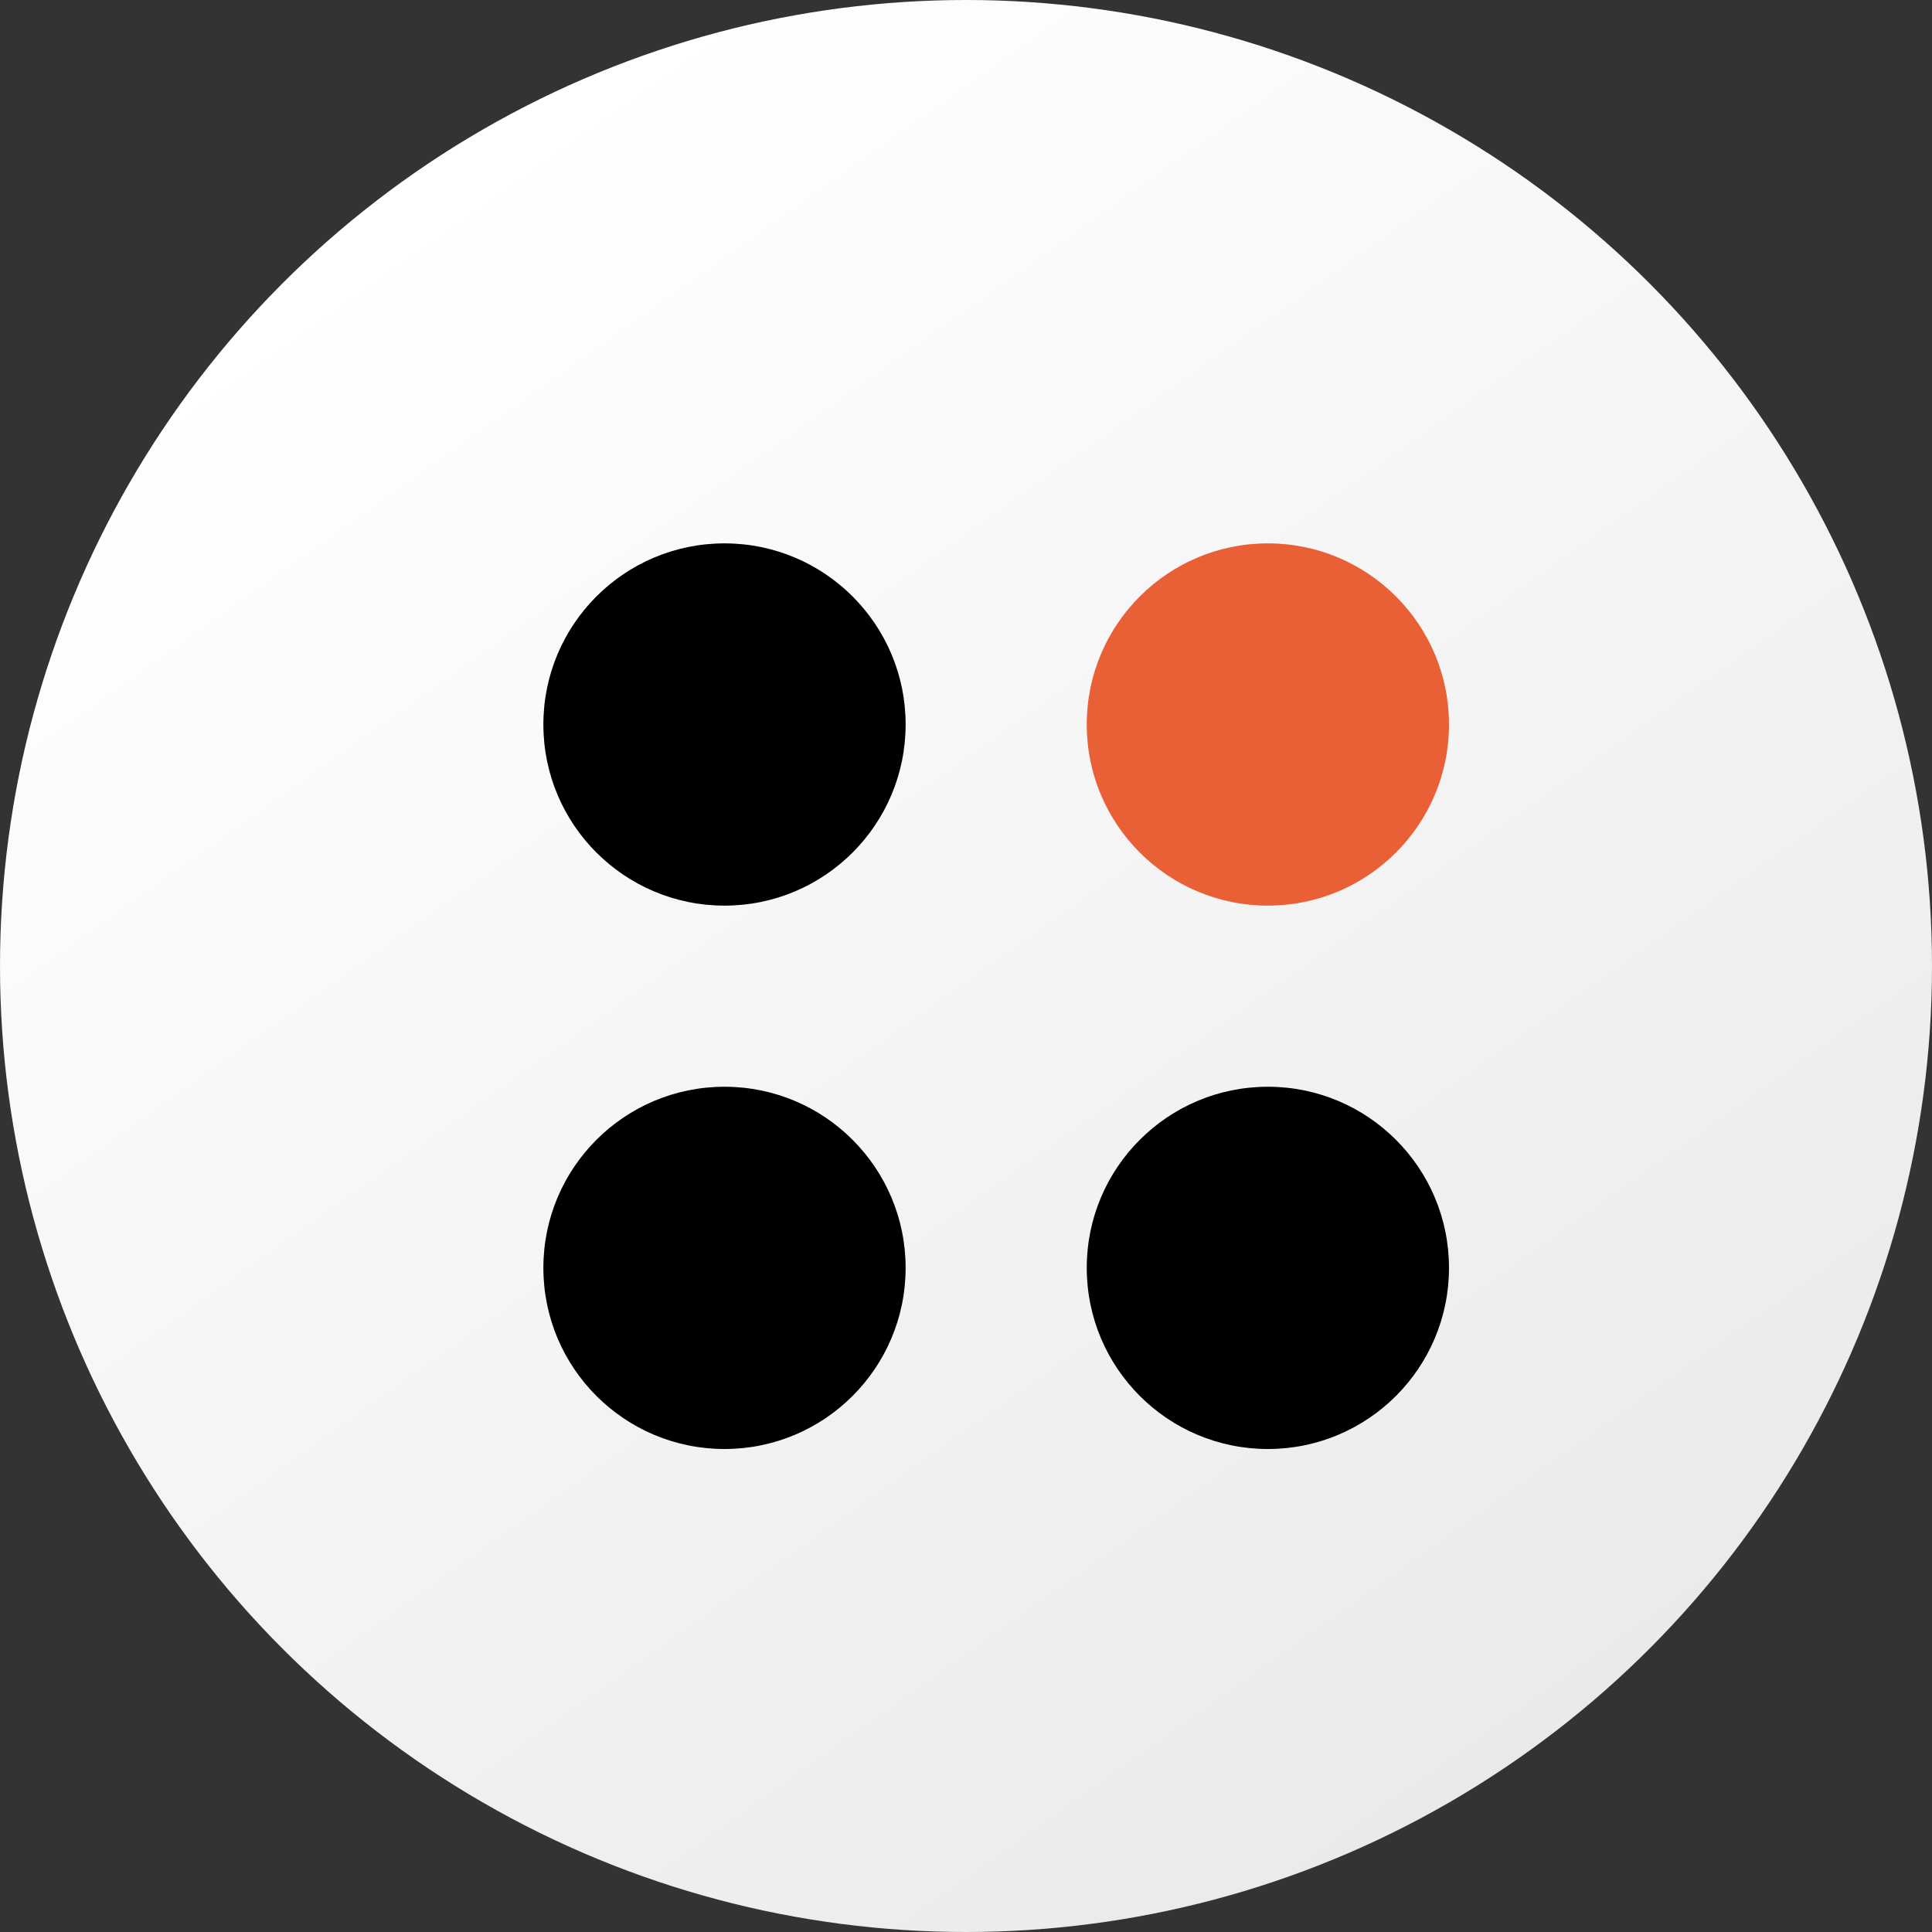 <svg xmlns="http://www.w3.org/2000/svg" xmlns:xlink="http://www.w3.org/1999/xlink" width="32" height="32" viewBox="0 0 32 32">
  <rect x="0" y="0" width="32" height="32" fill="#333333" stroke="none"/>
  <defs>
    <linearGradient id="linear-gradient" x1="0.17" y1="0.141" x2="0.767" y2="0.982" gradientUnits="objectBoundingBox">
      <stop offset="0" stop-color="#fff"/>
      <stop offset="1" stop-color="#e9e9e9"/>
    </linearGradient>
  </defs>
  <g id="LITH_32x32" transform="translate(-6.115 -5.766)">
    <g id="Group_19536" data-name="Group 19536" transform="translate(6.115 5.766)">
      <circle id="Ellipse_2708" data-name="Ellipse 2708" cx="16" cy="16" r="16" transform="translate(0 0)" fill="url(#linear-gradient)"/>
    </g>
    <g id="Group_23452" data-name="Group 23452" transform="translate(2462.31 1128.673)">
      <circle id="Ellipse_4211" data-name="Ellipse 4211" cx="3" cy="3" r="3" transform="translate(-2447.195 -1113.907)"/>
      <circle id="Ellipse_4212" data-name="Ellipse 4212" cx="3" cy="3" r="3" transform="translate(-2447.195 -1104.907)"/>
      <circle id="Ellipse_4213" data-name="Ellipse 4213" cx="3" cy="3" r="3" transform="translate(-2438.195 -1104.907)"/>
      <circle id="Ellipse_4214" data-name="Ellipse 4214" cx="3" cy="3" r="3" transform="translate(-2438.195 -1113.907)" fill="#e95f36"/>
    </g>
  </g>
</svg>
